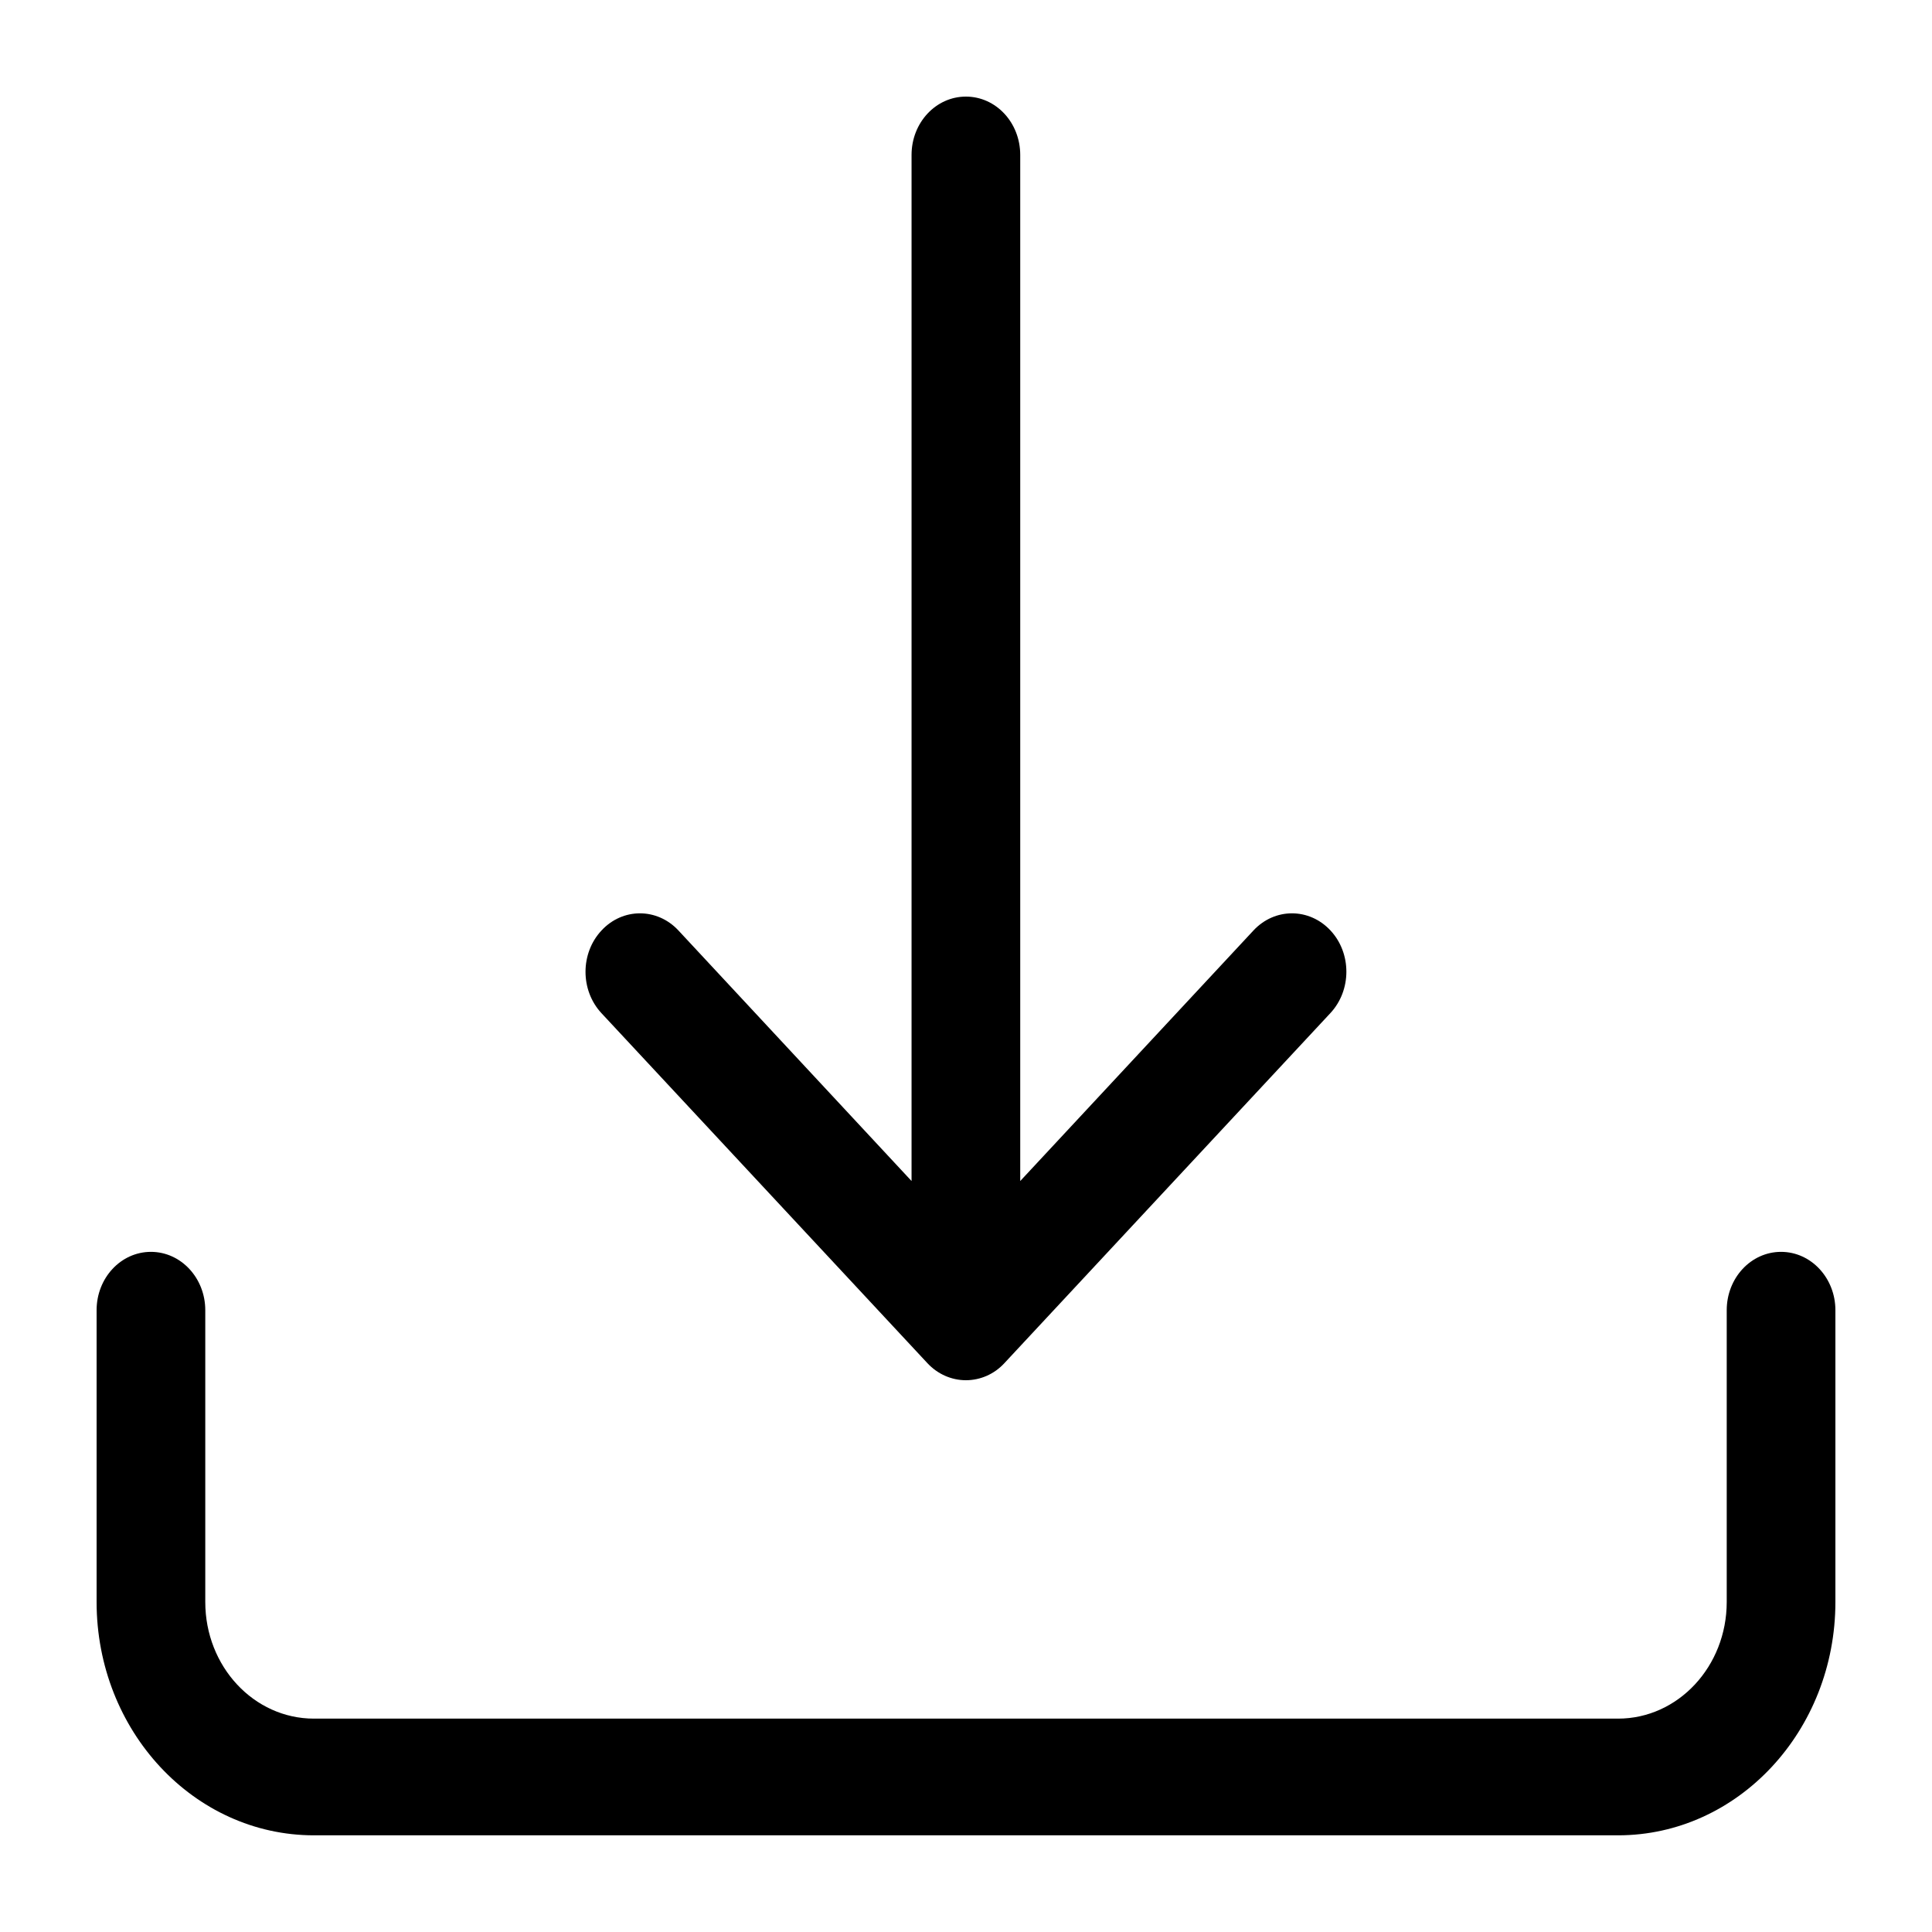 <?xml version='1.0' encoding='UTF-8' standalone='no'?>
<svg enable-background="new 0 0 16 16" height="40" id="Ebene_1" version="1.1" width="40" x="0px" xml:space="preserve" y="0px" xmlns="http://www.w3.org/2000/svg" xmlns:atv="http://webmi.atvise.com/2007/svgext" xmlns:xlink="http://www.w3.org/1999/xlink">
 <defs>
  <linearGradient gradientUnits="objectBoundingBox" id="SVGID_1_" x1="-0.29" x2="0.793" y1="0.137" y2="0.64">
   <stop offset="0" stop-color="#9d9d9c"/>
   <stop offset="1" stop-color="#c3c3b"/>
  </linearGradient>
  <linearGradient gradientUnits="objectBoundingBox" id="SVGID_2_" x1="0.037" x2="0.934" y1="0.037" y2="1.068">
   <stop offset="0" stop-color="#9d9d9c"/>
   <stop offset="1" stop-color="#c3c3b"/>
  </linearGradient>
 </defs>
 <script atv:desc="" atv:name="" type="text/ecmascript"/>
 <g atv:refpx="20" atv:refpy="20" id="id_2" transform="matrix(2.25,0,0,2.416,-2.5,-2.832)">
  <path atv:refpx="8" atv:refpy="12.4" d="M2.5,11.9C2.776,11.9 3,12.124 3,12.4L3,14.9C3,15.453 3.447,15.9 4,15.9L16,15.9C16.552,15.9 17,15.453 17,14.9L17,12.4C17,12.124 17.223,11.9 17.5,11.9C17.776,11.9 18,12.124 18,12.4L18,14.9C18,16.004 17.104,16.9 16,16.9L4,16.9C2.895,16.9 2,16.004 2,14.9L2,12.4C2,12.124 2.223,11.9 2.5,11.9" fill="$SYMBOLCOLOR$" id="id_0" stroke-width="1"/>
  <path atv:refpx="10" atv:refpy="7" d="M10.353,12.854C10.26,12.948 10.132,13 9.999,13C9.867,13 9.739,12.948 9.645,12.854L6.645,9.854C6.45,9.658 6.45,9.341 6.646,9.146C6.841,8.95 7.158,8.95 7.354,9.146L9.499,11.293L9.499,2.5C9.499,2.223 9.723,2 9.999,2C10.276,2 10.499,2.223 10.499,2.5L10.499,11.293L12.645,9.146C12.841,8.95 13.158,8.95 13.354,9.146C13.549,9.341 13.549,9.658 13.353,9.854Z" fill="$SYMBOLCOLOR$" id="id_1" stroke-width="1"/>
 </g>
</svg>
